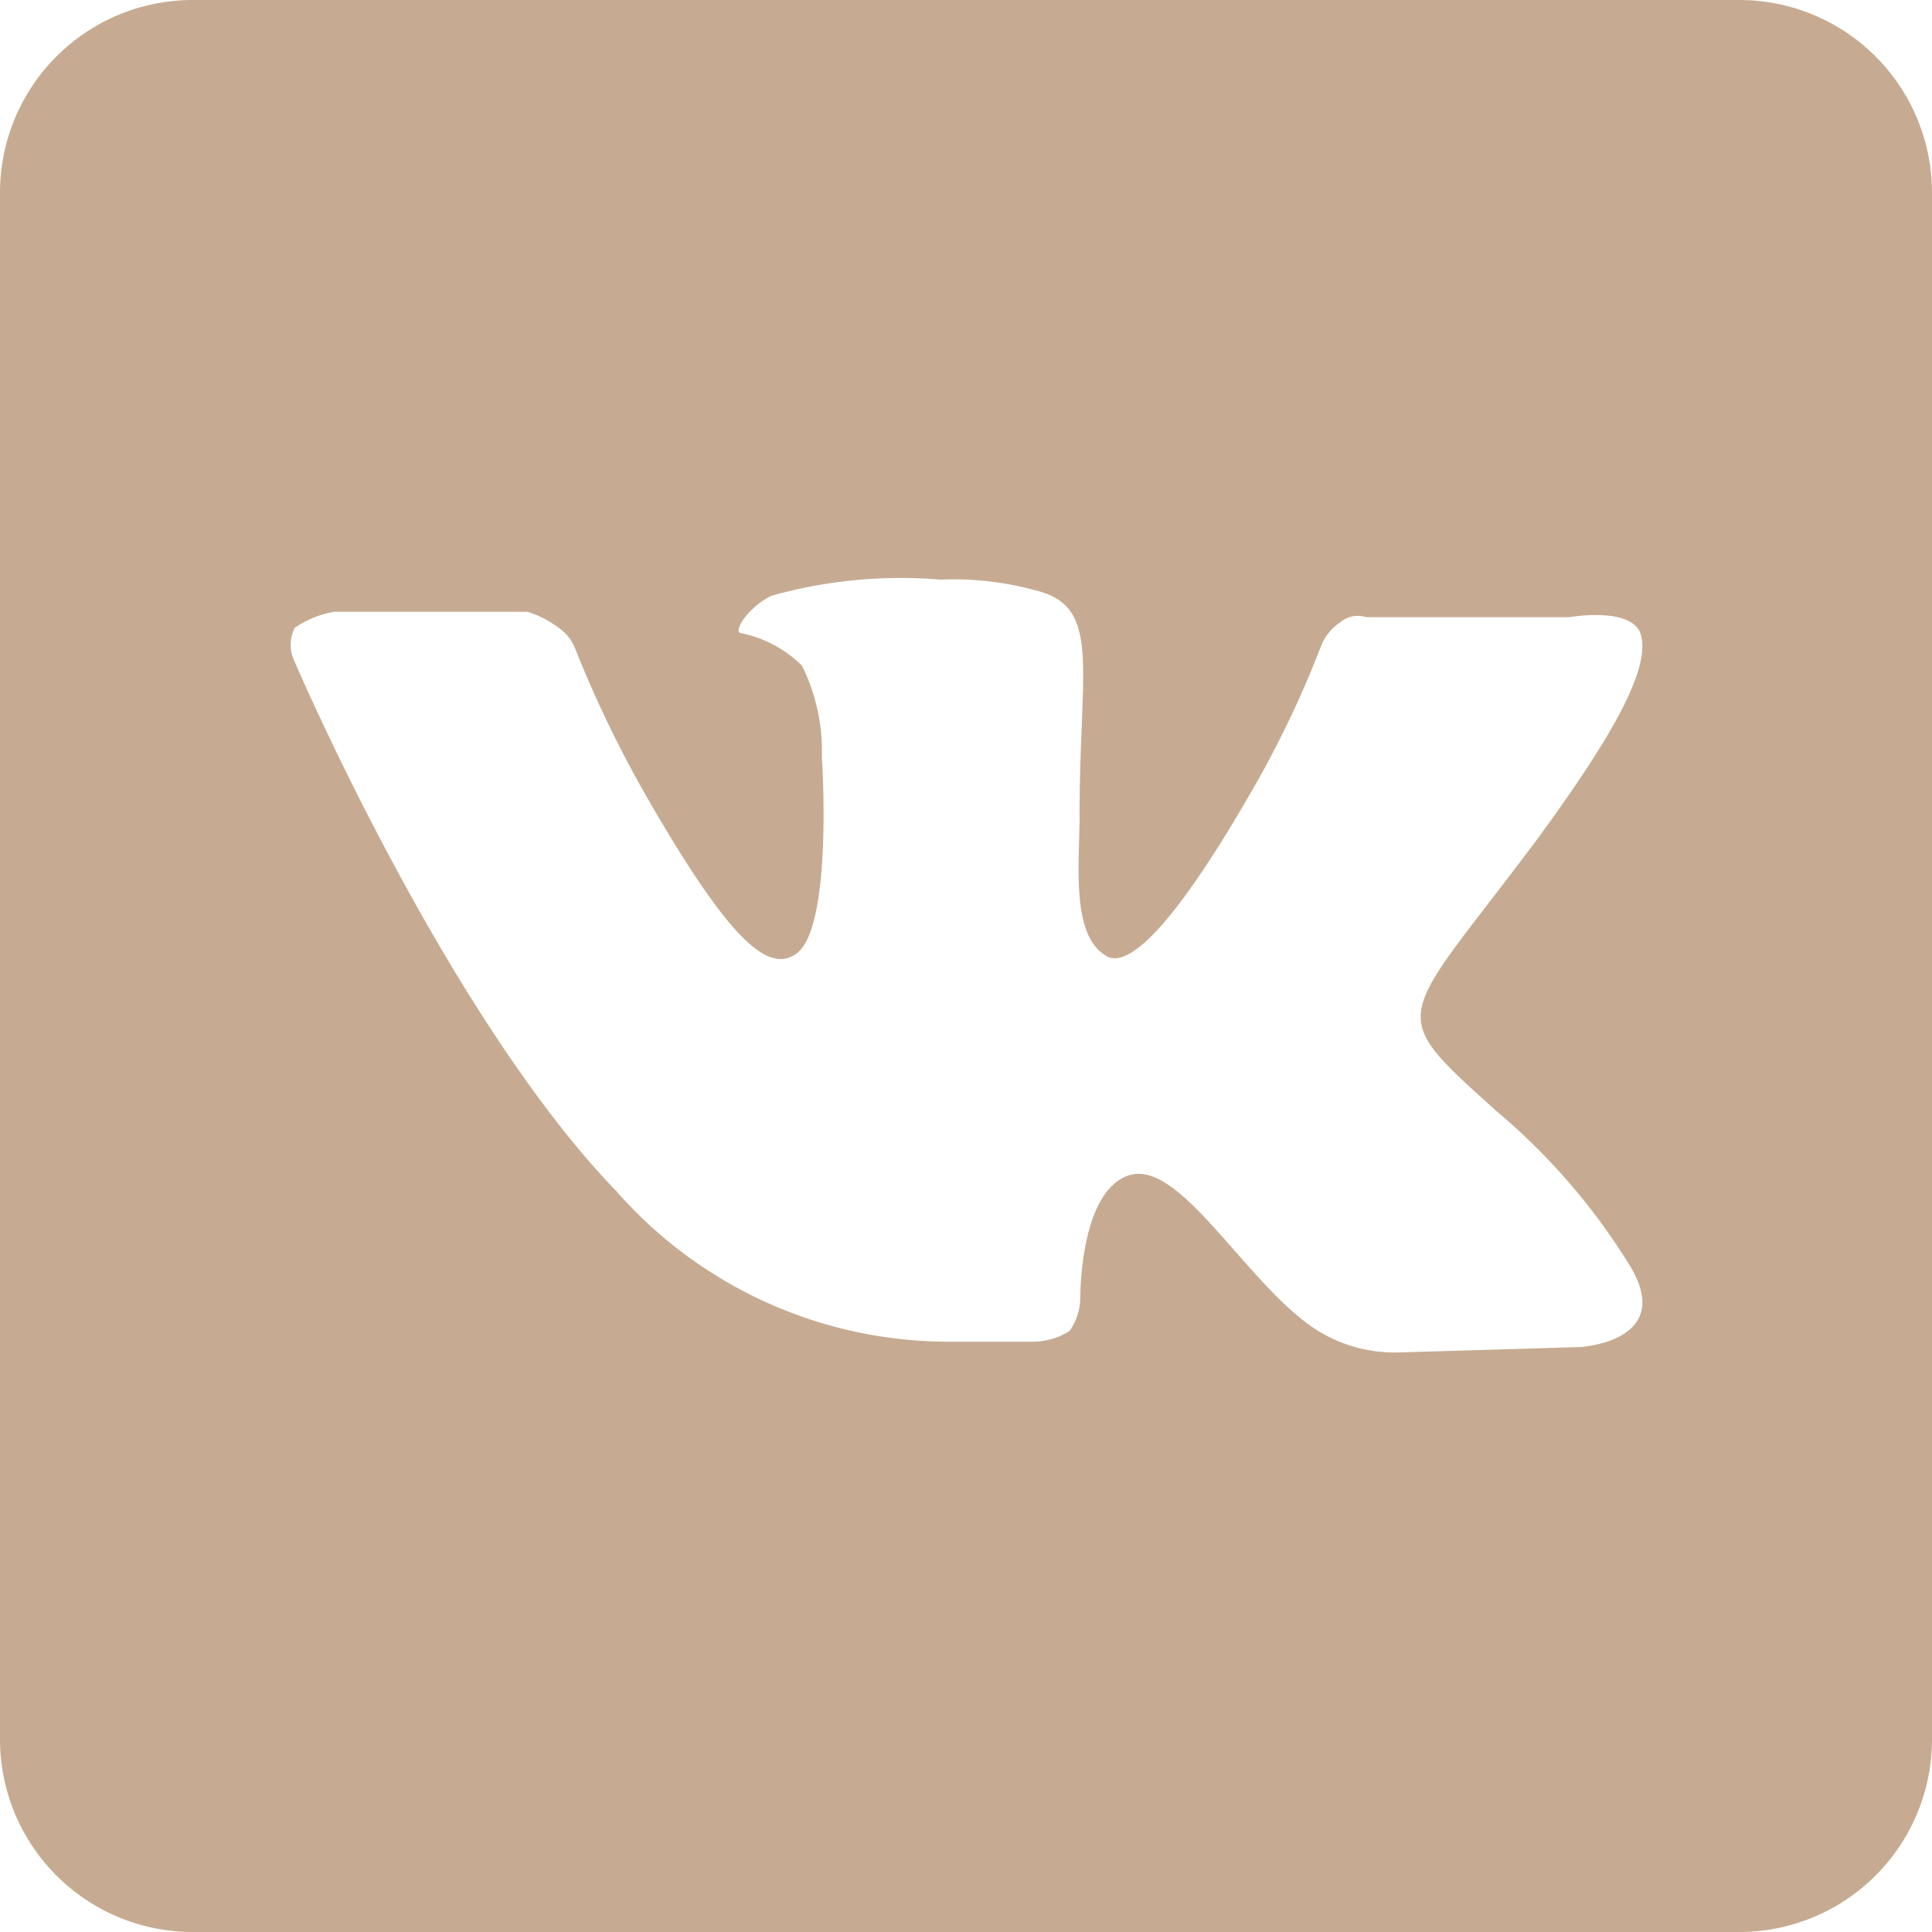 <svg xmlns="http://www.w3.org/2000/svg" width="36" height="36" viewBox="0 0 36 36">
  <defs>
    <style>
      .cls-1 {
        fill: #c6ab92;
        fill-rule: evenodd;
      }
    </style>
  </defs>
  <path id="Shape" class="cls-1" d="M493.4,13171H464.6a3.591,3.591,0,0,0-3.6,3.6v28.8a3.591,3.591,0,0,0,3.6,3.6h28.8a3.591,3.591,0,0,0,3.6-3.6v-28.8A3.591,3.591,0,0,0,493.4,13171Zm-2.953,25.1-3.361.1a2.72,2.72,0,0,1-1.674-.5c-1.258-.9-2.446-3.1-3.375-2.8s-0.907,2.3-.907,2.3a1.1,1.1,0,0,1-.2.6,1.265,1.265,0,0,1-.69.2h-1.5a8.235,8.235,0,0,1-6.251-2.8c-3.192-3.3-6.012-9.9-6.012-9.9a0.7,0.7,0,0,1,.014-0.6,1.818,1.818,0,0,1,.739-0.3h3.6a1.934,1.934,0,0,1,.583.3,0.846,0.846,0,0,1,.31.4,21.653,21.653,0,0,0,1.357,2.8c1.5,2.6,2.207,3.2,2.714,2.9,0.745-.4.52-3.7,0.52-3.7a3.559,3.559,0,0,0-.373-1.7,2.273,2.273,0,0,0-1.118-.6c-0.2,0,.127-0.5.556-0.7a8.933,8.933,0,0,1,3.143-.3,5.808,5.808,0,0,1,1.772.2c1.237,0.3.822,1.4,0.822,4.2,0,0.9-.161,2.2.478,2.6,0.275,0.2.95,0,2.637-2.9a19.232,19.232,0,0,0,1.4-2.9,0.933,0.933,0,0,1,.338-0.4,0.5,0.5,0,0,1,.485-0.1h3.79s1.139-.2,1.322.3c0.2,0.6-.422,1.8-1.969,3.9-2.545,3.4-2.827,3.1-.717,5a11.9,11.9,0,0,1,2.5,2.9C492.212,13196,490.447,13196.1,490.447,13196.1Z" transform="translate(-461 -13171)"/>
</svg>

